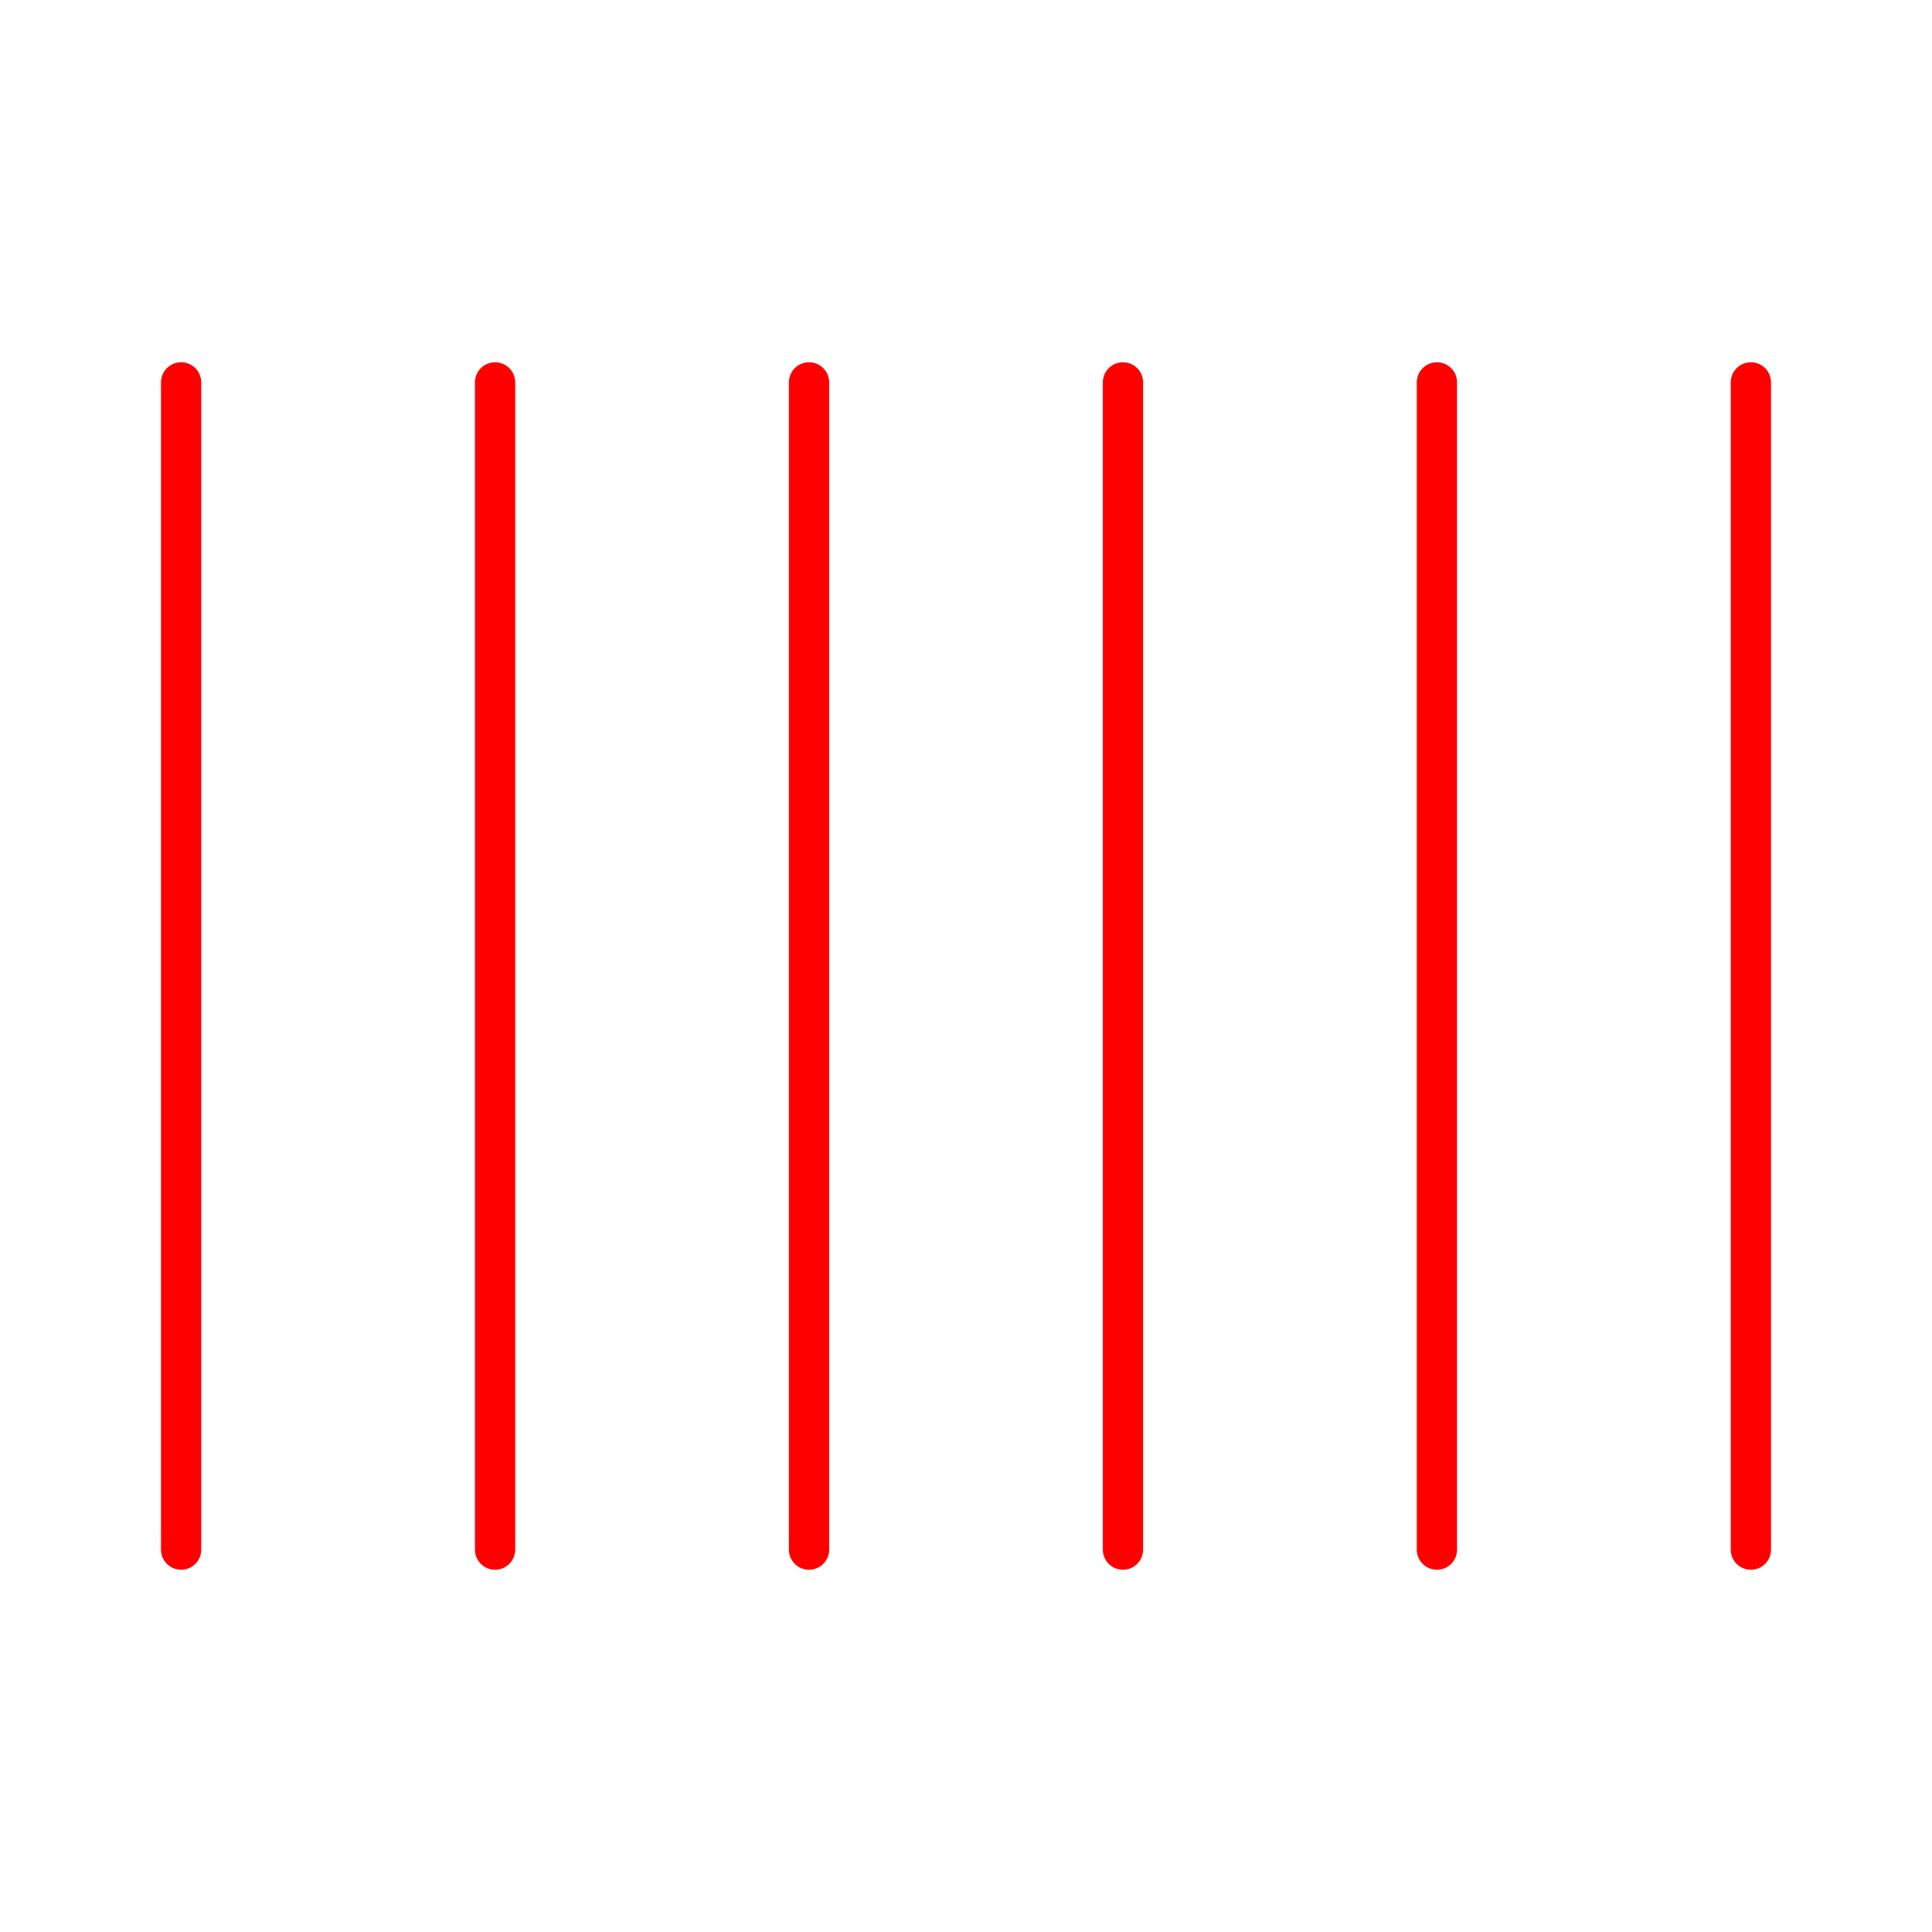 <svg xmlns="http://www.w3.org/2000/svg" viewBox="0 0 48 48"><defs><style>.a{fill:none;stroke:#ff0000;stroke-linecap:round;stroke-linejoin:round;}</style></defs><line class="a" x1="4.5" y1="9.5" x2="4.5" y2="38.5"/><line class="a" x1="43.5" y1="9.5" x2="43.5" y2="38.5"/><line class="a" x1="35.7" y1="9.5" x2="35.7" y2="38.5"/><line class="a" x1="27.9" y1="9.5" x2="27.9" y2="38.5"/><line class="a" x1="20.1" y1="9.5" x2="20.1" y2="38.5"/><line class="a" x1="12.3" y1="9.5" x2="12.3" y2="38.5"/></svg>